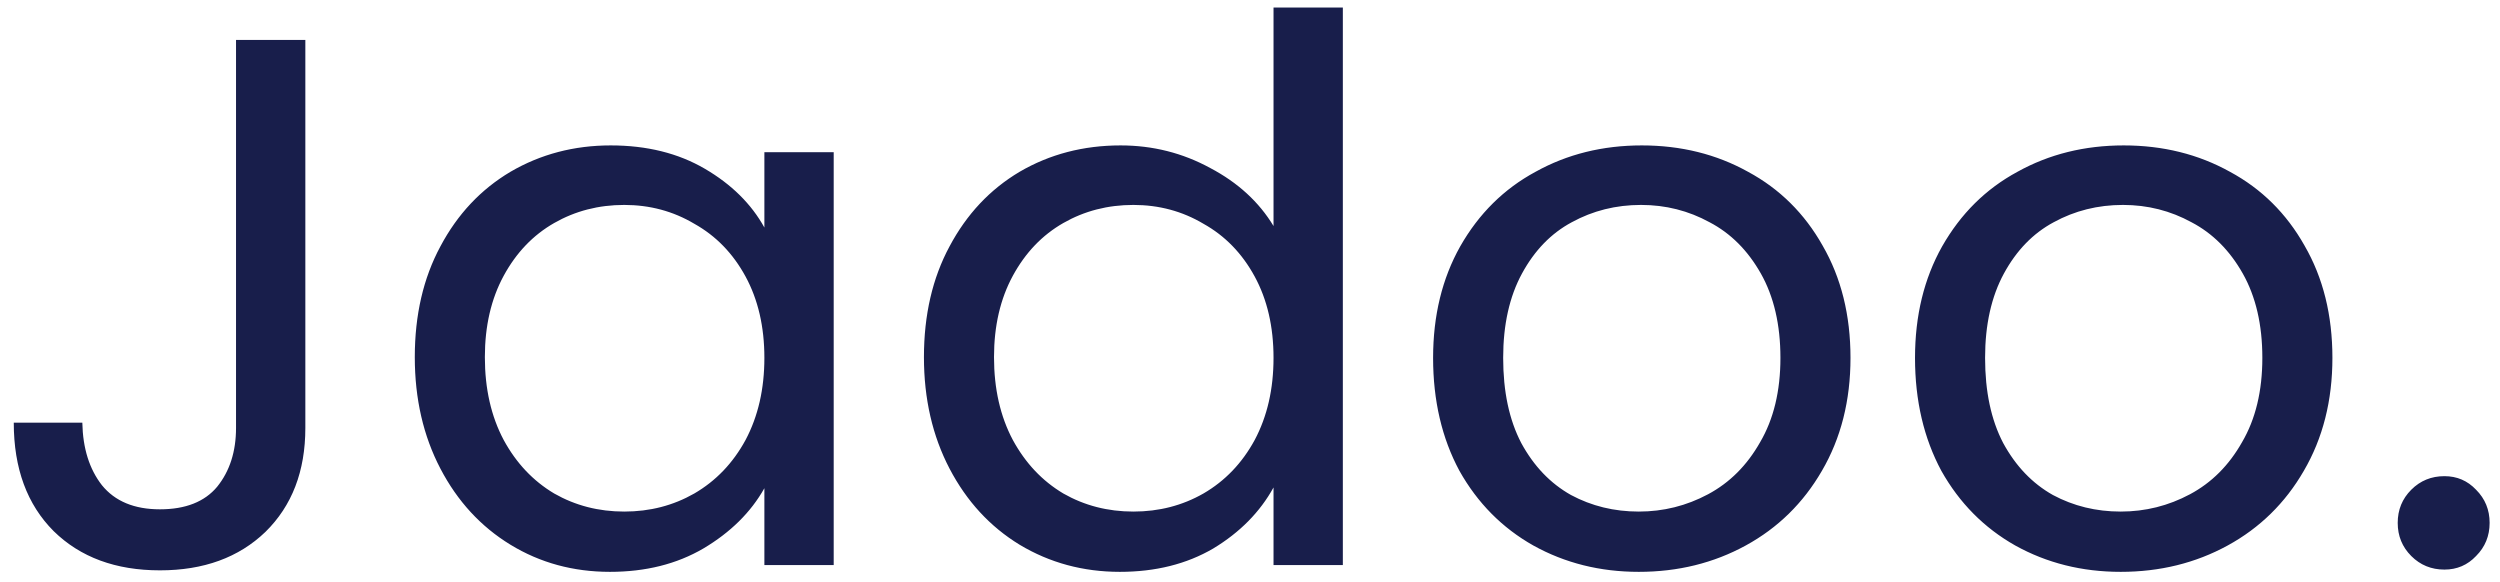 <svg width="146" height="34" viewBox="0 0 146 34" fill="none" xmlns="http://www.w3.org/2000/svg">
<path d="M17.832 2.332V24.992C17.832 27.515 17.055 29.539 15.5 31.064C13.945 32.56 11.892 33.308 9.34 33.308C6.759 33.308 4.691 32.545 3.136 31.02C1.581 29.465 0.804 27.353 0.804 24.684H4.808C4.837 26.18 5.219 27.397 5.952 28.336C6.715 29.275 7.844 29.744 9.34 29.744C10.836 29.744 11.951 29.304 12.684 28.424C13.417 27.515 13.784 26.371 13.784 24.992V2.332H17.832ZM24.224 20.856C24.224 18.392 24.723 16.236 25.72 14.388C26.717 12.511 28.081 11.059 29.812 10.032C31.572 9.005 33.523 8.492 35.664 8.492C37.776 8.492 39.609 8.947 41.164 9.856C42.719 10.765 43.877 11.909 44.64 13.288V8.888H48.688V33H44.64V28.512C43.848 29.92 42.66 31.093 41.076 32.032C39.521 32.941 37.703 33.396 35.62 33.396C33.479 33.396 31.543 32.868 29.812 31.812C28.081 30.756 26.717 29.275 25.72 27.368C24.723 25.461 24.224 23.291 24.224 20.856ZM44.64 20.9C44.64 19.081 44.273 17.497 43.54 16.148C42.807 14.799 41.809 13.772 40.548 13.068C39.316 12.335 37.952 11.968 36.456 11.968C34.96 11.968 33.596 12.32 32.364 13.024C31.132 13.728 30.149 14.755 29.416 16.104C28.683 17.453 28.316 19.037 28.316 20.856C28.316 22.704 28.683 24.317 29.416 25.696C30.149 27.045 31.132 28.087 32.364 28.82C33.596 29.524 34.96 29.876 36.456 29.876C37.952 29.876 39.316 29.524 40.548 28.82C41.809 28.087 42.807 27.045 43.54 25.696C44.273 24.317 44.64 22.719 44.64 20.9ZM53.958 20.856C53.958 18.392 54.457 16.236 55.454 14.388C56.452 12.511 57.816 11.059 59.546 10.032C61.306 9.005 63.272 8.492 65.442 8.492C67.32 8.492 69.065 8.932 70.678 9.812C72.292 10.663 73.524 11.792 74.374 13.2V0.44H78.422V33H74.374V28.468C73.582 29.905 72.409 31.093 70.854 32.032C69.3 32.941 67.481 33.396 65.398 33.396C63.257 33.396 61.306 32.868 59.546 31.812C57.816 30.756 56.452 29.275 55.454 27.368C54.457 25.461 53.958 23.291 53.958 20.856ZM74.374 20.9C74.374 19.081 74.008 17.497 73.274 16.148C72.541 14.799 71.544 13.772 70.282 13.068C69.05 12.335 67.686 11.968 66.19 11.968C64.694 11.968 63.33 12.32 62.098 13.024C60.866 13.728 59.884 14.755 59.15 16.104C58.417 17.453 58.05 19.037 58.05 20.856C58.05 22.704 58.417 24.317 59.15 25.696C59.884 27.045 60.866 28.087 62.098 28.82C63.33 29.524 64.694 29.876 66.19 29.876C67.686 29.876 69.05 29.524 70.282 28.82C71.544 28.087 72.541 27.045 73.274 25.696C74.008 24.317 74.374 22.719 74.374 20.9ZM95.705 33.396C93.446 33.396 91.393 32.883 89.545 31.856C87.726 30.829 86.289 29.377 85.233 27.5C84.206 25.593 83.693 23.393 83.693 20.9C83.693 18.436 84.221 16.265 85.277 14.388C86.362 12.481 87.829 11.029 89.677 10.032C91.525 9.005 93.593 8.492 95.881 8.492C98.169 8.492 100.237 9.005 102.085 10.032C103.933 11.029 105.385 12.467 106.441 14.344C107.526 16.221 108.069 18.407 108.069 20.9C108.069 23.393 107.511 25.593 106.397 27.5C105.311 29.377 103.83 30.829 101.953 31.856C100.075 32.883 97.993 33.396 95.705 33.396ZM95.705 29.876C97.142 29.876 98.491 29.539 99.753 28.864C101.014 28.189 102.026 27.177 102.789 25.828C103.581 24.479 103.977 22.836 103.977 20.9C103.977 18.964 103.595 17.321 102.833 15.972C102.07 14.623 101.073 13.625 99.841 12.98C98.609 12.305 97.274 11.968 95.837 11.968C94.37 11.968 93.021 12.305 91.789 12.98C90.586 13.625 89.618 14.623 88.885 15.972C88.151 17.321 87.785 18.964 87.785 20.9C87.785 22.865 88.137 24.523 88.841 25.872C89.574 27.221 90.542 28.233 91.745 28.908C92.947 29.553 94.267 29.876 95.705 29.876ZM123.849 33.396C121.591 33.396 119.537 32.883 117.689 31.856C115.871 30.829 114.433 29.377 113.377 27.5C112.351 25.593 111.837 23.393 111.837 20.9C111.837 18.436 112.365 16.265 113.421 14.388C114.507 12.481 115.973 11.029 117.821 10.032C119.669 9.005 121.737 8.492 124.025 8.492C126.313 8.492 128.381 9.005 130.229 10.032C132.077 11.029 133.529 12.467 134.585 14.344C135.671 16.221 136.213 18.407 136.213 20.9C136.213 23.393 135.656 25.593 134.541 27.5C133.456 29.377 131.975 30.829 130.097 31.856C128.22 32.883 126.137 33.396 123.849 33.396ZM123.849 29.876C125.287 29.876 126.636 29.539 127.897 28.864C129.159 28.189 130.171 27.177 130.933 25.828C131.725 24.479 132.121 22.836 132.121 20.9C132.121 18.964 131.74 17.321 130.977 15.972C130.215 14.623 129.217 13.625 127.985 12.98C126.753 12.305 125.419 11.968 123.981 11.968C122.515 11.968 121.165 12.305 119.933 12.98C118.731 13.625 117.763 14.623 117.029 15.972C116.296 17.321 115.929 18.964 115.929 20.9C115.929 22.865 116.281 24.523 116.985 25.872C117.719 27.221 118.687 28.233 119.889 28.908C121.092 29.553 122.412 29.876 123.849 29.876ZM142.754 33.264C141.991 33.264 141.346 33 140.818 32.472C140.29 31.944 140.026 31.299 140.026 30.536C140.026 29.773 140.29 29.128 140.818 28.6C141.346 28.072 141.991 27.808 142.754 27.808C143.487 27.808 144.103 28.072 144.602 28.6C145.13 29.128 145.394 29.773 145.394 30.536C145.394 31.299 145.13 31.944 144.602 32.472C144.103 33 143.487 33.264 142.754 33.264Z" fill="#181E4B"/>
</svg>

